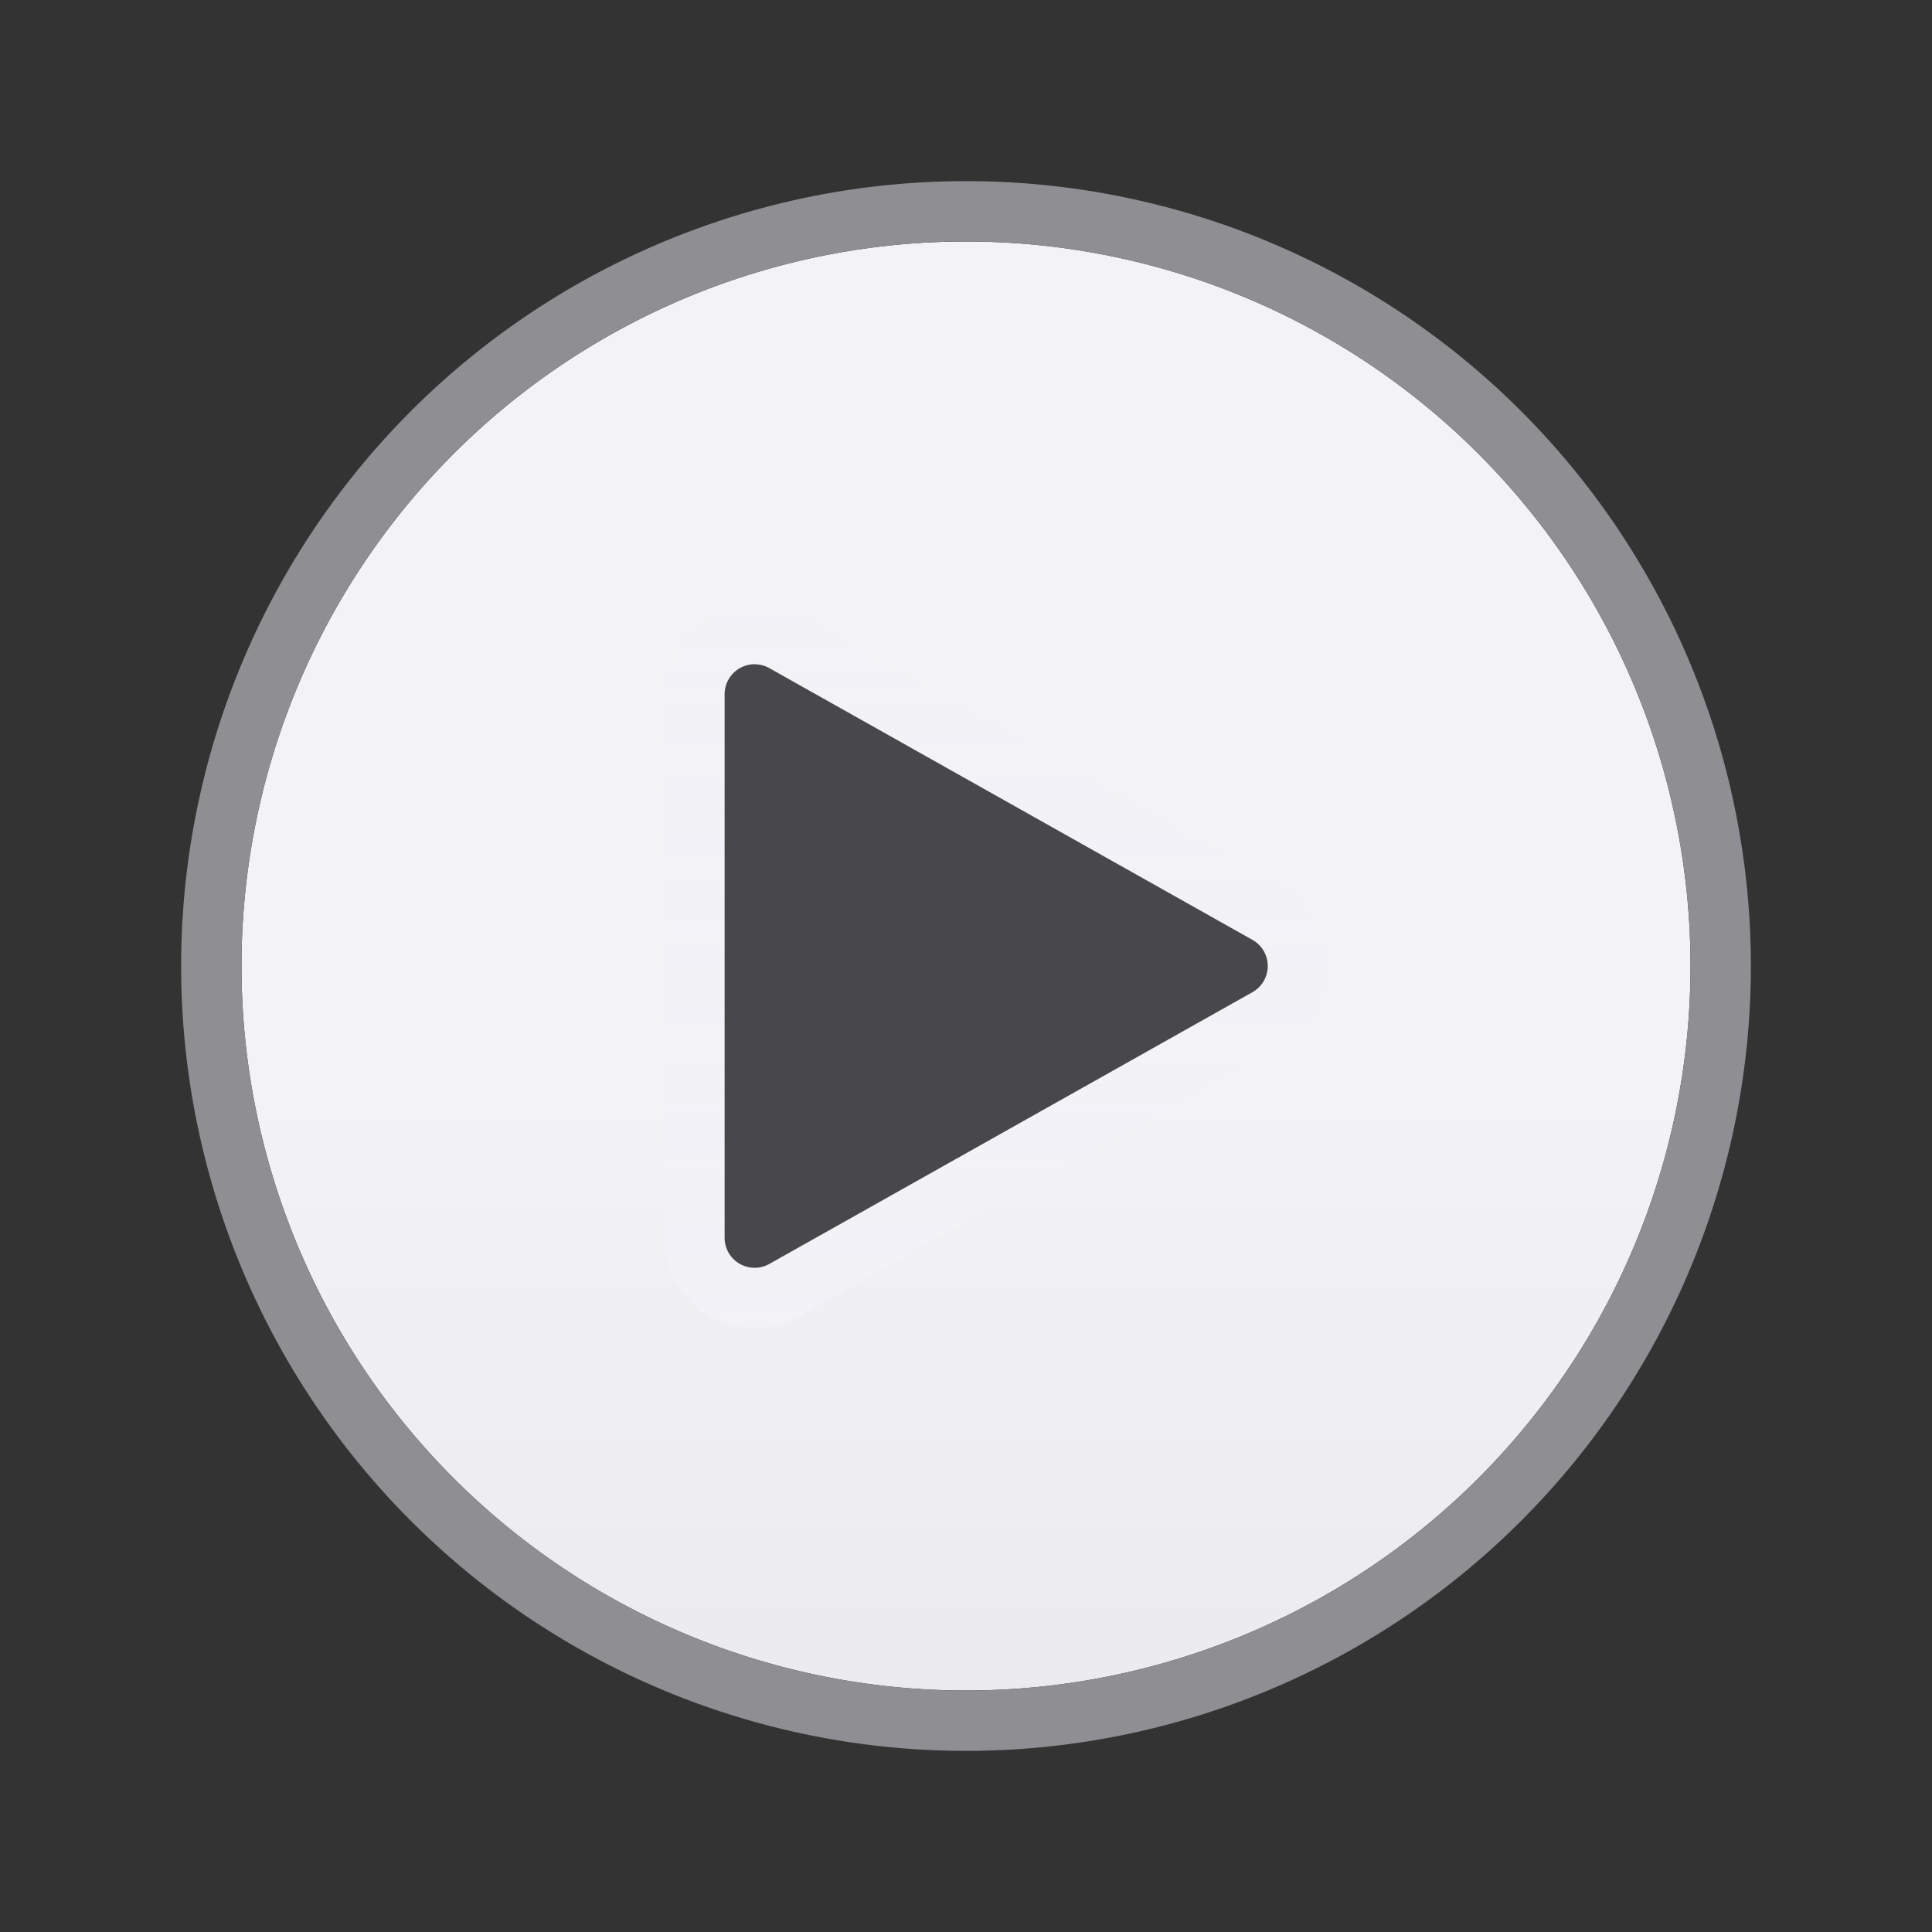 <svg viewBox="0 0 32 32" xmlns="http://www.w3.org/2000/svg" xmlns:xlink="http://www.w3.org/1999/xlink"><rect x="0" y="0" width="32" height="32" fill="#333333" stroke="none"/><linearGradient id="a" gradientUnits="userSpaceOnUse" x1="17" x2="17" y1="22" y2="10"><stop offset="0" stop-color="#f2f2f7"/><stop offset="1" stop-color="#f2f2f7" stop-opacity="0"/></linearGradient><linearGradient id="b" gradientUnits="userSpaceOnUse" x1="58" x2="58" y1="42" y2="18"><stop offset="0" stop-color="#d1d1d6"/><stop offset=".286" stop-color="#e5e5ea"/><stop offset="1" stop-color="#f2f2f7"/></linearGradient><path d="m28 16a12 12 0 0 1 -12 12 12 12 0 0 1 -12-12 12 12 0 0 1 12-12 12 12 0 0 1 12 12z" fill="url(#b)" stroke-width=".923"/><path d="m16 3a13 13 0 0 0 -13 13 13 13 0 0 0 13 13 13 13 0 0 0 13-13 13 13 0 0 0 -13-13zm0 1a12 12 0 0 1 12 12 12 12 0 0 1 -12 12 12 12 0 0 1 -12-12 12 12 0 0 1 12-12z" fill="#8e8e93"/><path d="m12.52 10c-.792-.011-1.521.709-1.52 1.502v8.998c-0.0.521.292 1.032.742 1.295.45.263 1.042.267 1.496.01l7.996-4.498c.461-.259.766-.777.766-1.307s-.304-1.047-.766-1.307l-7.996-4.498c-.218-.123-.468-.192-.719-.195z" fill="url(#a)"/><path d="m12.506 11.002a.497.497 0 0 0 -.504.498v9a.497.497 0 0 0 .742.434l8-4.5a.497.497 0 0 0 0-.867l-8-4.5a.497.497 0 0 0 -.238-.064z" fill="#48484a"/></svg>